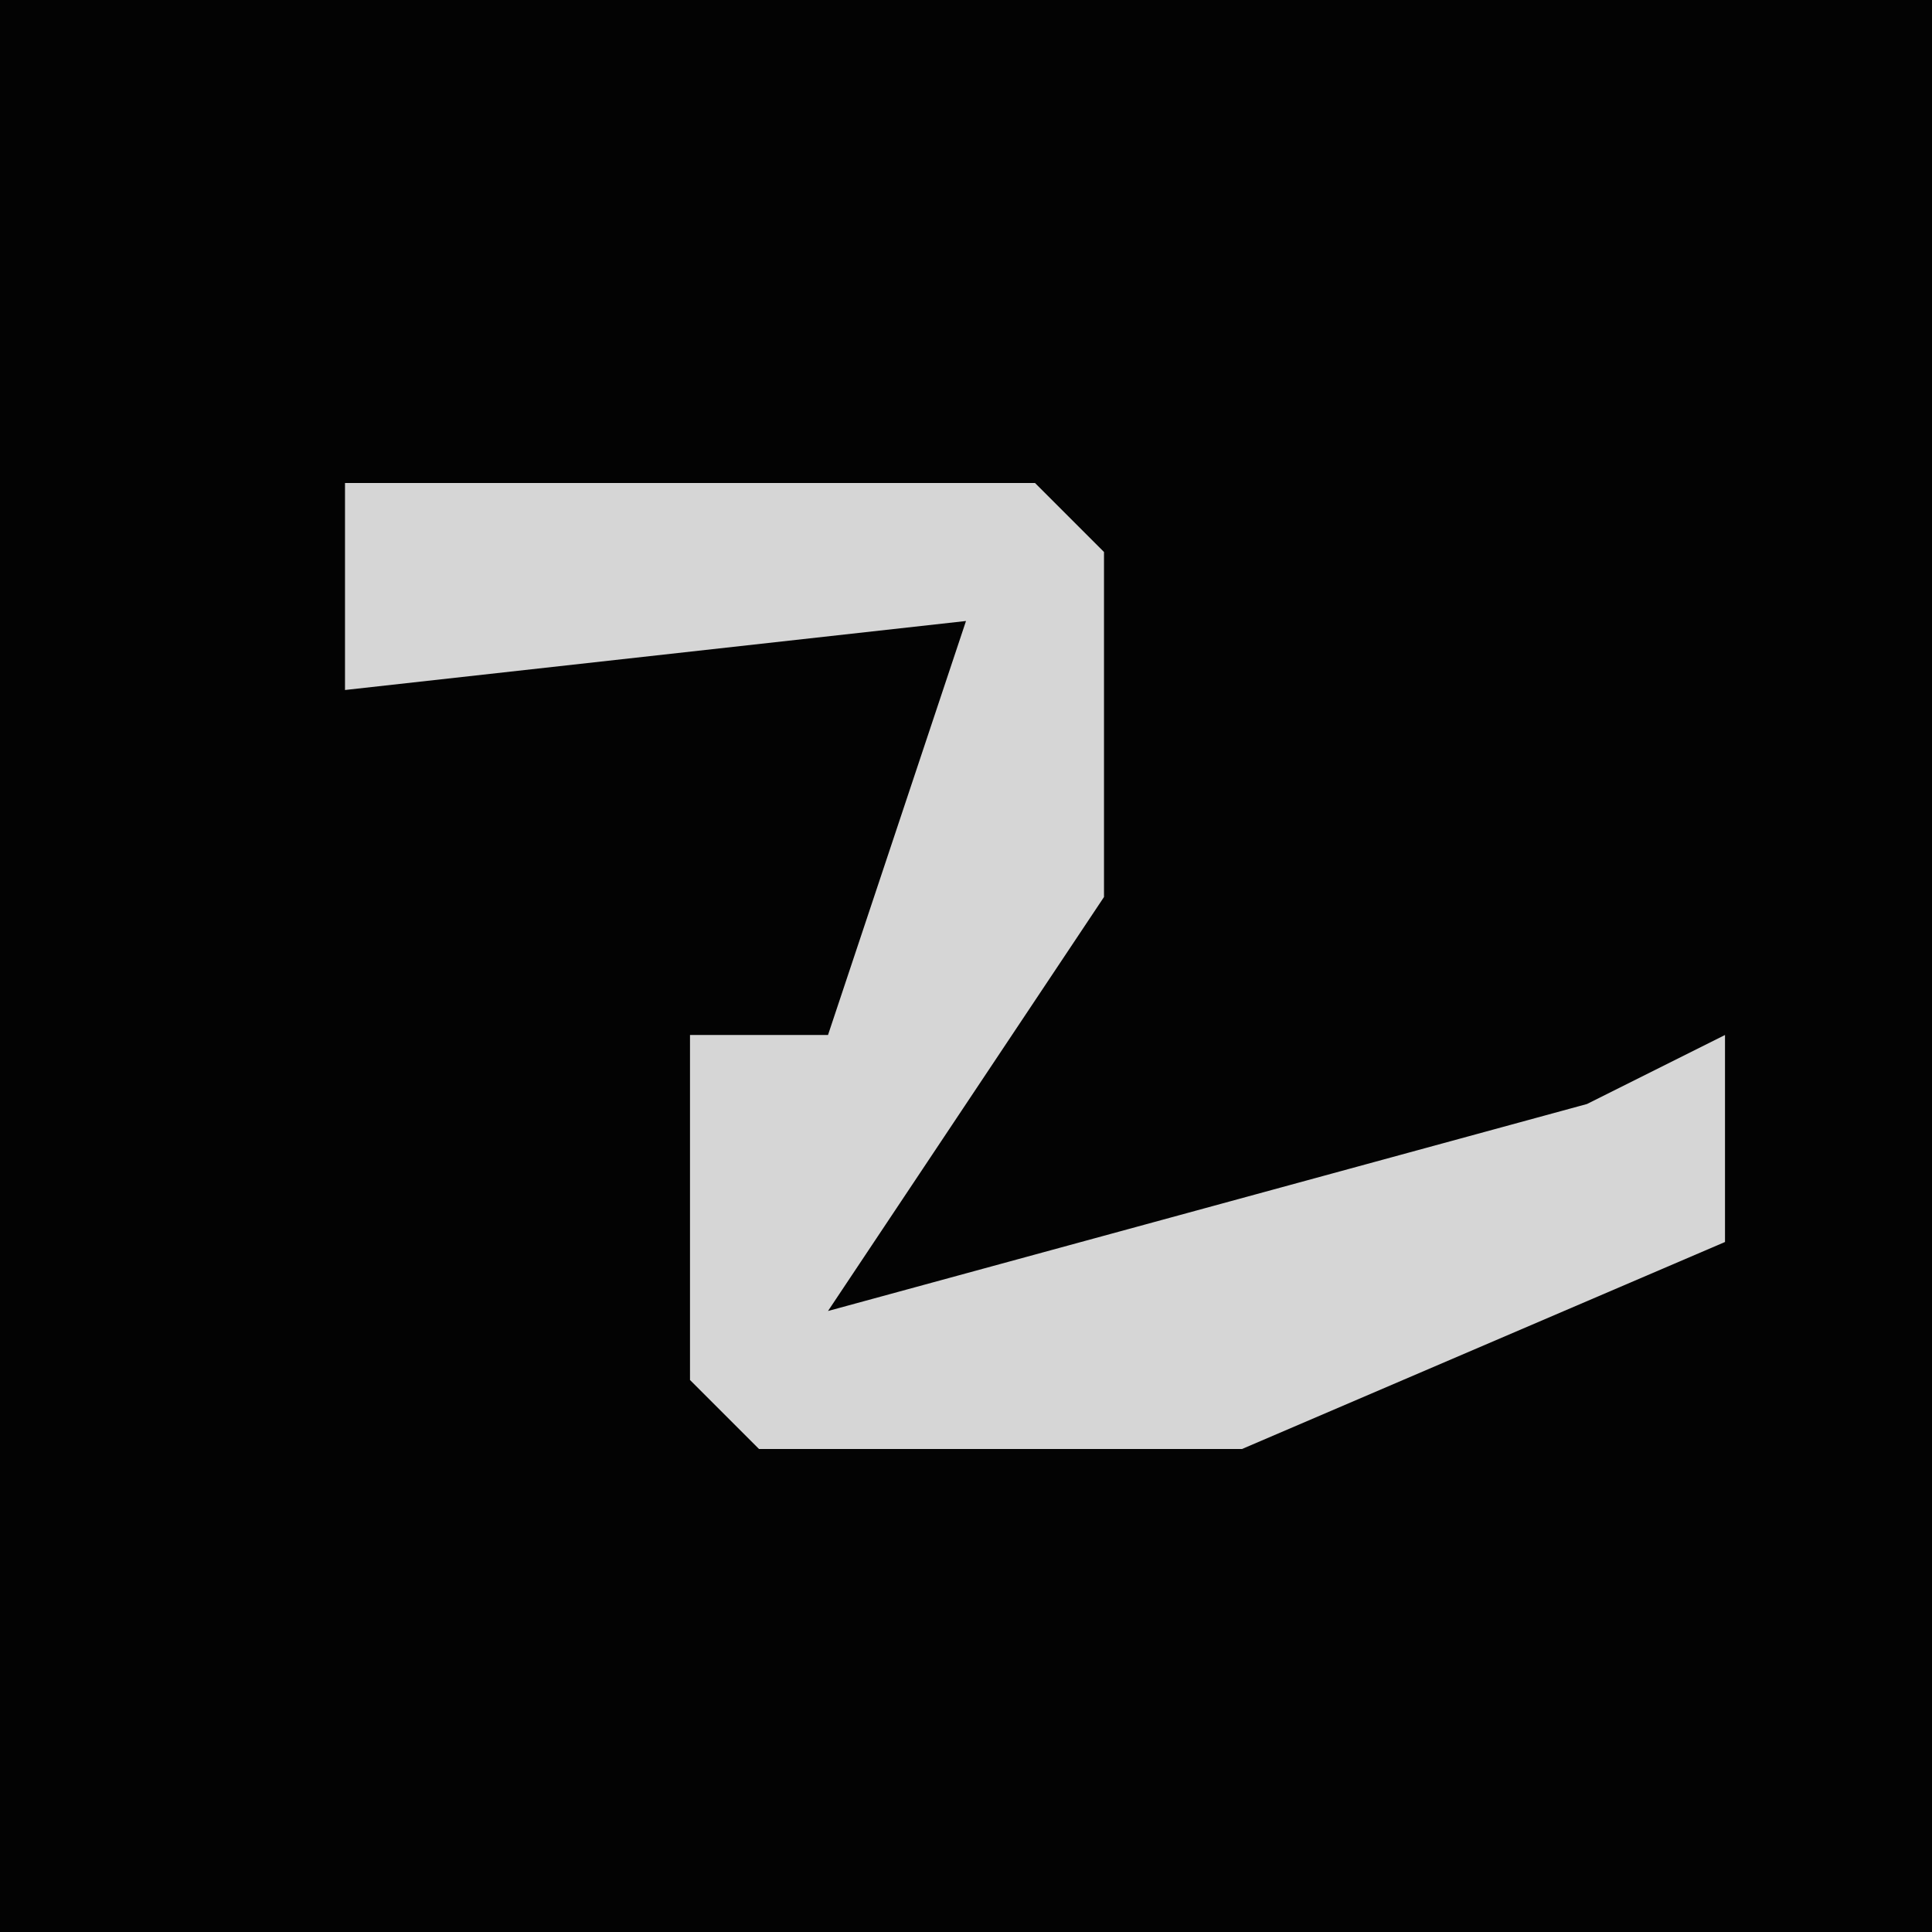 <?xml version="1.0" encoding="UTF-8"?>
<svg version="1.1" xmlns="http://www.w3.org/2000/svg" width="28" height="28">
<path d="M0,0 L28,0 L28,28 L0,28 Z " fill="#030303" transform="translate(0,0)"/>
<path d="M0,0 L10,0 L11,1 L11,6 L7,12 L18,9 L20,8 L20,11 L13,14 L6,14 L5,13 L5,8 L7,8 L9,2 L0,3 Z " fill="#D6D6D6" transform="translate(5,7)"/>
</svg>
